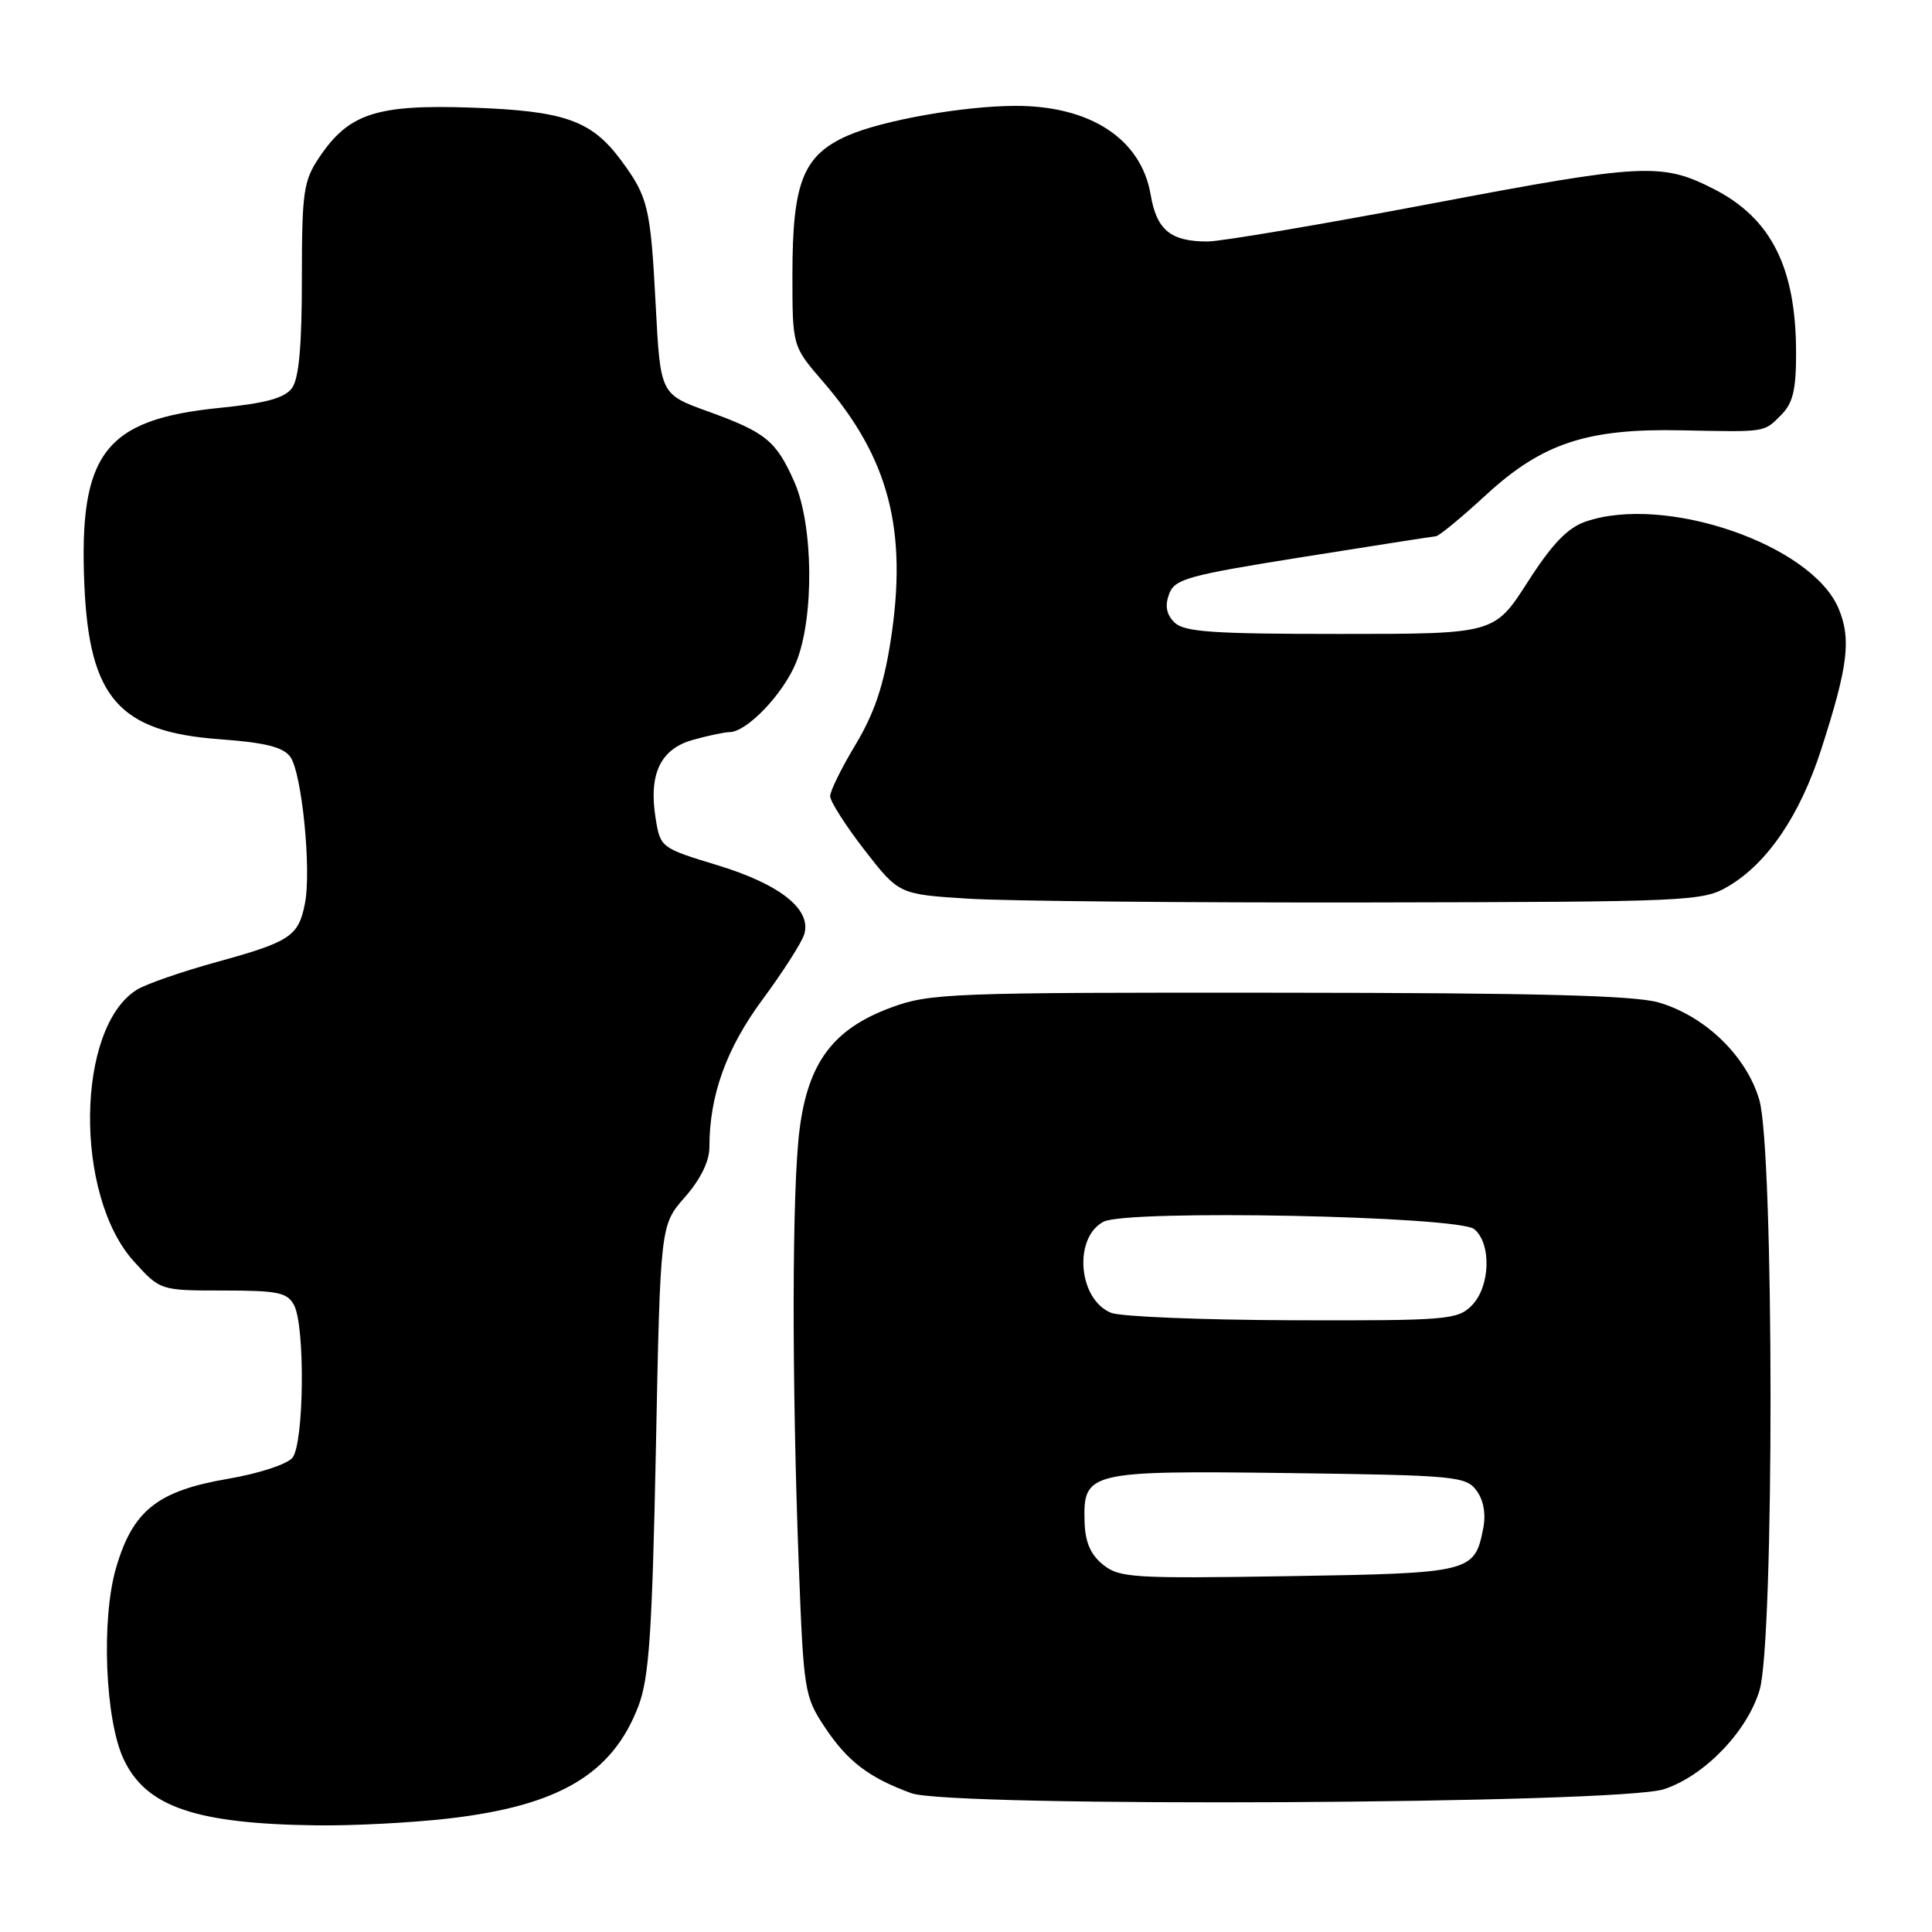 <?xml version="1.0" encoding="UTF-8" standalone="no"?>
<!DOCTYPE svg PUBLIC "-//W3C//DTD SVG 1.1//EN" "http://www.w3.org/Graphics/SVG/1.1/DTD/svg11.dtd" >
<svg xmlns="http://www.w3.org/2000/svg" xmlns:xlink="http://www.w3.org/1999/xlink" version="1.1" viewBox="0 0 256 256">
 <g >
 <path fill="currentColor"
d=" M 59.37 240.97 C 74.09 239.28 81.19 235.07 84.62 225.99 C 86.01 222.30 86.42 216.25 86.91 191.91 C 87.50 162.33 87.50 162.33 90.75 158.63 C 92.83 156.26 94.00 153.88 94.00 152.01 C 94.00 145.16 96.22 138.97 101.03 132.45 C 103.72 128.82 106.20 124.94 106.55 123.84 C 107.60 120.53 103.42 117.19 95.05 114.64 C 87.59 112.37 87.50 112.31 86.88 108.47 C 85.92 102.57 87.50 99.23 91.84 98.03 C 93.85 97.47 96.03 97.01 96.67 97.01 C 98.98 96.99 103.81 91.93 105.50 87.75 C 107.91 81.78 107.78 69.56 105.25 63.84 C 102.83 58.39 101.47 57.28 93.74 54.49 C 87.50 52.23 87.50 52.23 86.88 40.36 C 86.20 27.44 85.88 26.09 82.30 21.25 C 78.38 15.95 74.82 14.69 62.50 14.26 C 49.88 13.82 46.19 15.03 42.27 20.90 C 40.21 23.98 40.00 25.46 40.00 36.96 C 40.00 45.84 39.61 50.15 38.69 51.42 C 37.71 52.75 35.23 53.43 29.07 54.05 C 13.85 55.58 10.42 60.09 11.18 77.54 C 11.83 92.47 15.78 96.97 29.07 97.95 C 35.13 98.39 37.52 98.99 38.46 100.28 C 40.00 102.38 41.29 115.32 40.40 119.75 C 39.54 124.07 38.45 124.79 28.72 127.47 C 24.11 128.74 19.35 130.39 18.14 131.14 C 10.06 136.15 9.81 158.35 17.72 167.12 C 21.23 171.00 21.23 171.00 29.58 171.00 C 36.81 171.00 38.07 171.26 38.96 172.93 C 40.45 175.71 40.29 191.26 38.75 193.16 C 38.06 194.02 34.26 195.26 30.21 195.95 C 20.86 197.55 17.59 200.15 15.37 207.78 C 13.39 214.60 13.93 227.94 16.40 233.14 C 19.38 239.43 25.94 241.67 42.00 241.87 C 46.67 241.93 54.49 241.53 59.37 240.97 Z  M 220.48 237.08 C 225.83 235.33 231.50 229.46 233.15 223.96 C 235.11 217.48 235.08 152.50 233.12 145.75 C 231.44 139.96 225.97 134.65 219.81 132.84 C 216.61 131.90 203.63 131.56 169.50 131.54 C 125.92 131.50 123.21 131.61 118.08 133.50 C 110.42 136.33 107.09 140.75 105.95 149.64 C 104.94 157.47 104.90 182.55 105.85 207.57 C 106.48 224.00 106.60 224.81 109.25 228.80 C 112.28 233.38 115.12 235.55 120.76 237.61 C 125.99 239.51 214.48 239.05 220.48 237.08 Z  M 228.99 117.45 C 234.18 114.40 238.50 108.05 241.32 99.30 C 244.88 88.27 245.32 84.70 243.63 80.65 C 240.08 72.15 220.58 65.46 210.06 69.13 C 207.70 69.95 205.63 72.11 202.42 77.13 C 198.01 84.00 198.01 84.00 177.58 84.00 C 160.58 84.00 156.89 83.74 155.61 82.47 C 154.55 81.41 154.34 80.26 154.91 78.72 C 155.65 76.71 157.32 76.25 172.61 73.81 C 181.90 72.33 189.84 71.09 190.26 71.06 C 190.68 71.03 193.69 68.55 196.95 65.54 C 204.38 58.72 210.31 56.76 222.79 57.02 C 234.13 57.25 233.68 57.32 236.00 55.00 C 237.57 53.43 238.00 51.67 237.99 46.75 C 237.98 35.45 234.70 28.93 227.08 25.04 C 220.20 21.53 217.77 21.65 189.83 26.95 C 175.16 29.73 161.74 32.00 160.01 32.00 C 155.11 32.00 153.26 30.48 152.47 25.81 C 151.22 18.42 144.47 13.99 134.50 14.03 C 127.59 14.05 116.89 15.96 112.32 17.97 C 106.41 20.59 105.00 24.14 105.00 36.41 C 105.00 45.88 105.00 45.88 109.03 50.54 C 117.80 60.67 120.30 70.24 118.01 84.94 C 117.09 90.85 115.84 94.54 113.38 98.64 C 111.52 101.72 110.00 104.81 110.00 105.50 C 110.00 106.19 112.05 109.40 114.55 112.63 C 119.11 118.50 119.11 118.50 128.30 119.08 C 133.36 119.40 157.30 119.62 181.50 119.58 C 223.96 119.50 225.62 119.43 228.99 117.45 Z  M 146.15 207.32 C 144.49 205.98 143.78 204.32 143.71 201.60 C 143.52 195.01 144.24 194.85 170.83 195.19 C 192.81 195.48 194.25 195.62 195.64 197.50 C 196.58 198.76 196.91 200.60 196.54 202.49 C 195.39 208.36 194.98 208.46 170.71 208.85 C 150.10 209.18 148.31 209.07 146.15 207.32 Z  M 147.24 173.96 C 142.88 172.21 142.19 164.04 146.21 161.89 C 149.29 160.24 193.23 161.12 195.35 162.87 C 197.66 164.80 197.47 170.53 195.00 173.00 C 193.12 174.88 191.71 175.00 171.25 174.94 C 159.29 174.90 148.48 174.46 147.24 173.96 Z "/>
</g>
</svg>